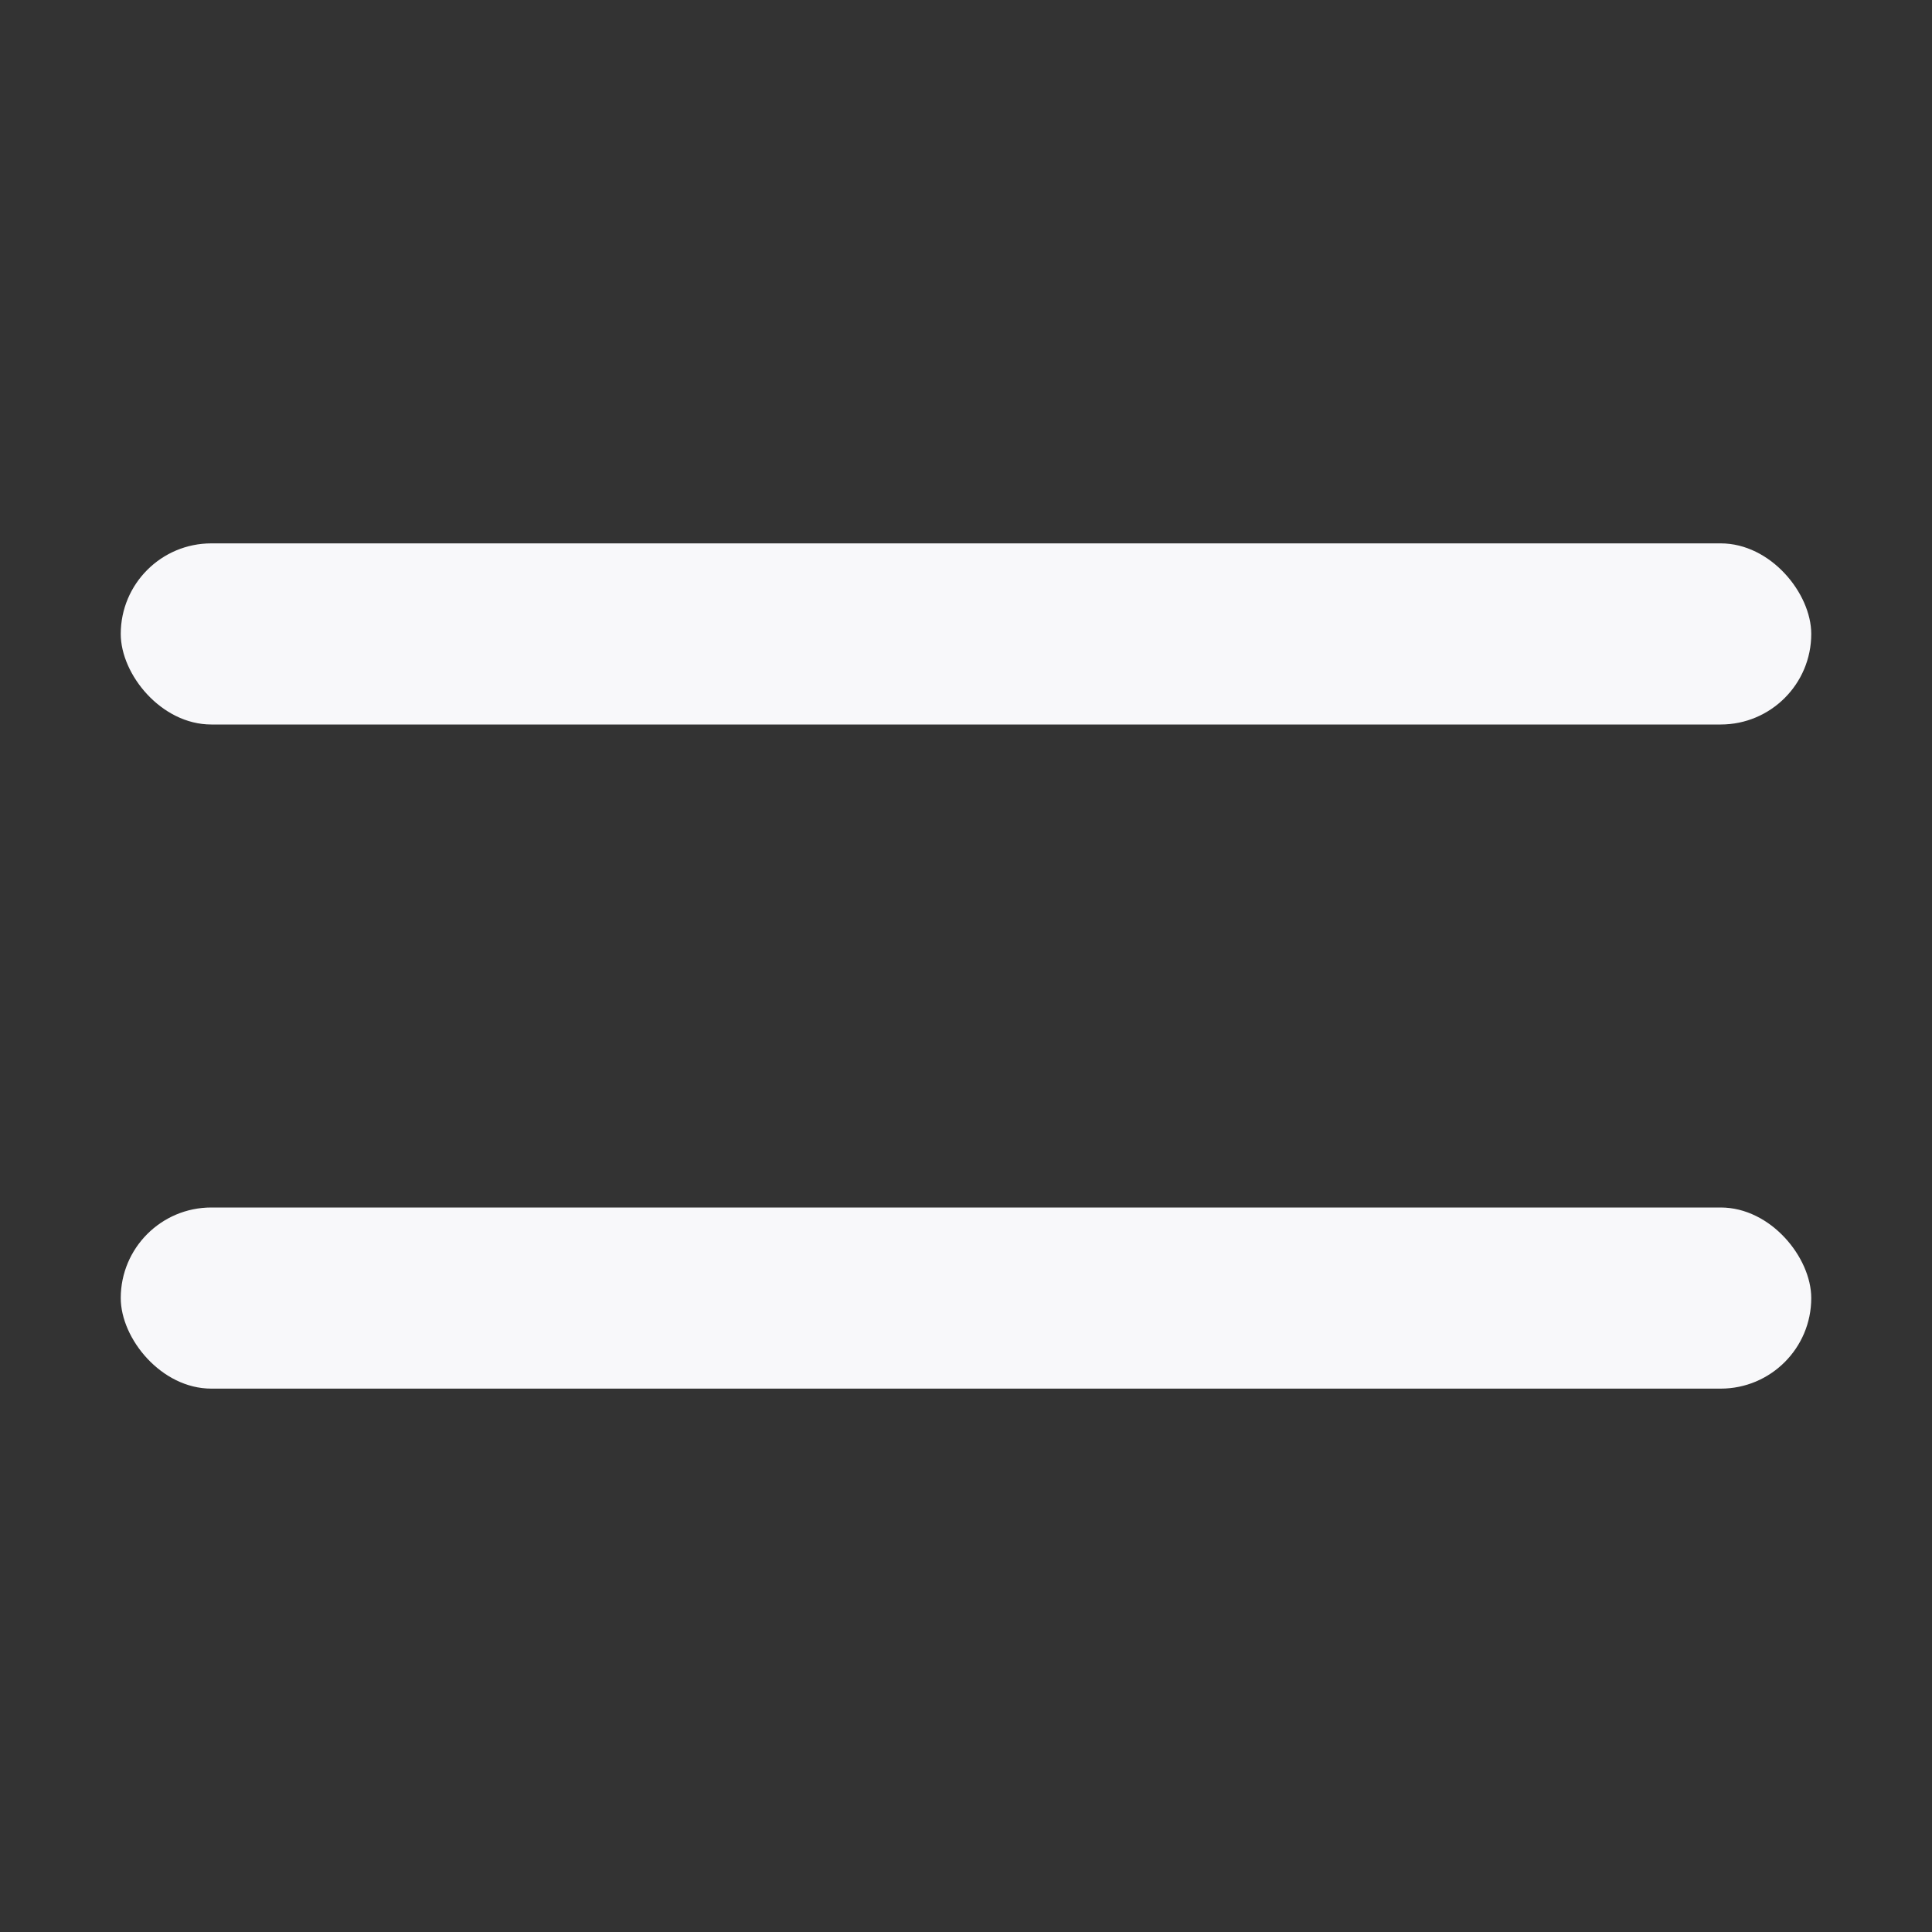 <svg width="32" height="32" viewBox="0 0 32 32" fill="none" xmlns="http://www.w3.org/2000/svg">
<rect x="0" y="0" width="32" height="32" fill="#333333" stroke="none"/>
<rect x="2" y="20" width="28" height="3" rx="1.5" fill="#F8F8FA"/>
<rect x="2" y="9" width="28" height="3" rx="1.5" fill="#F8F8FA"/>
</svg>
